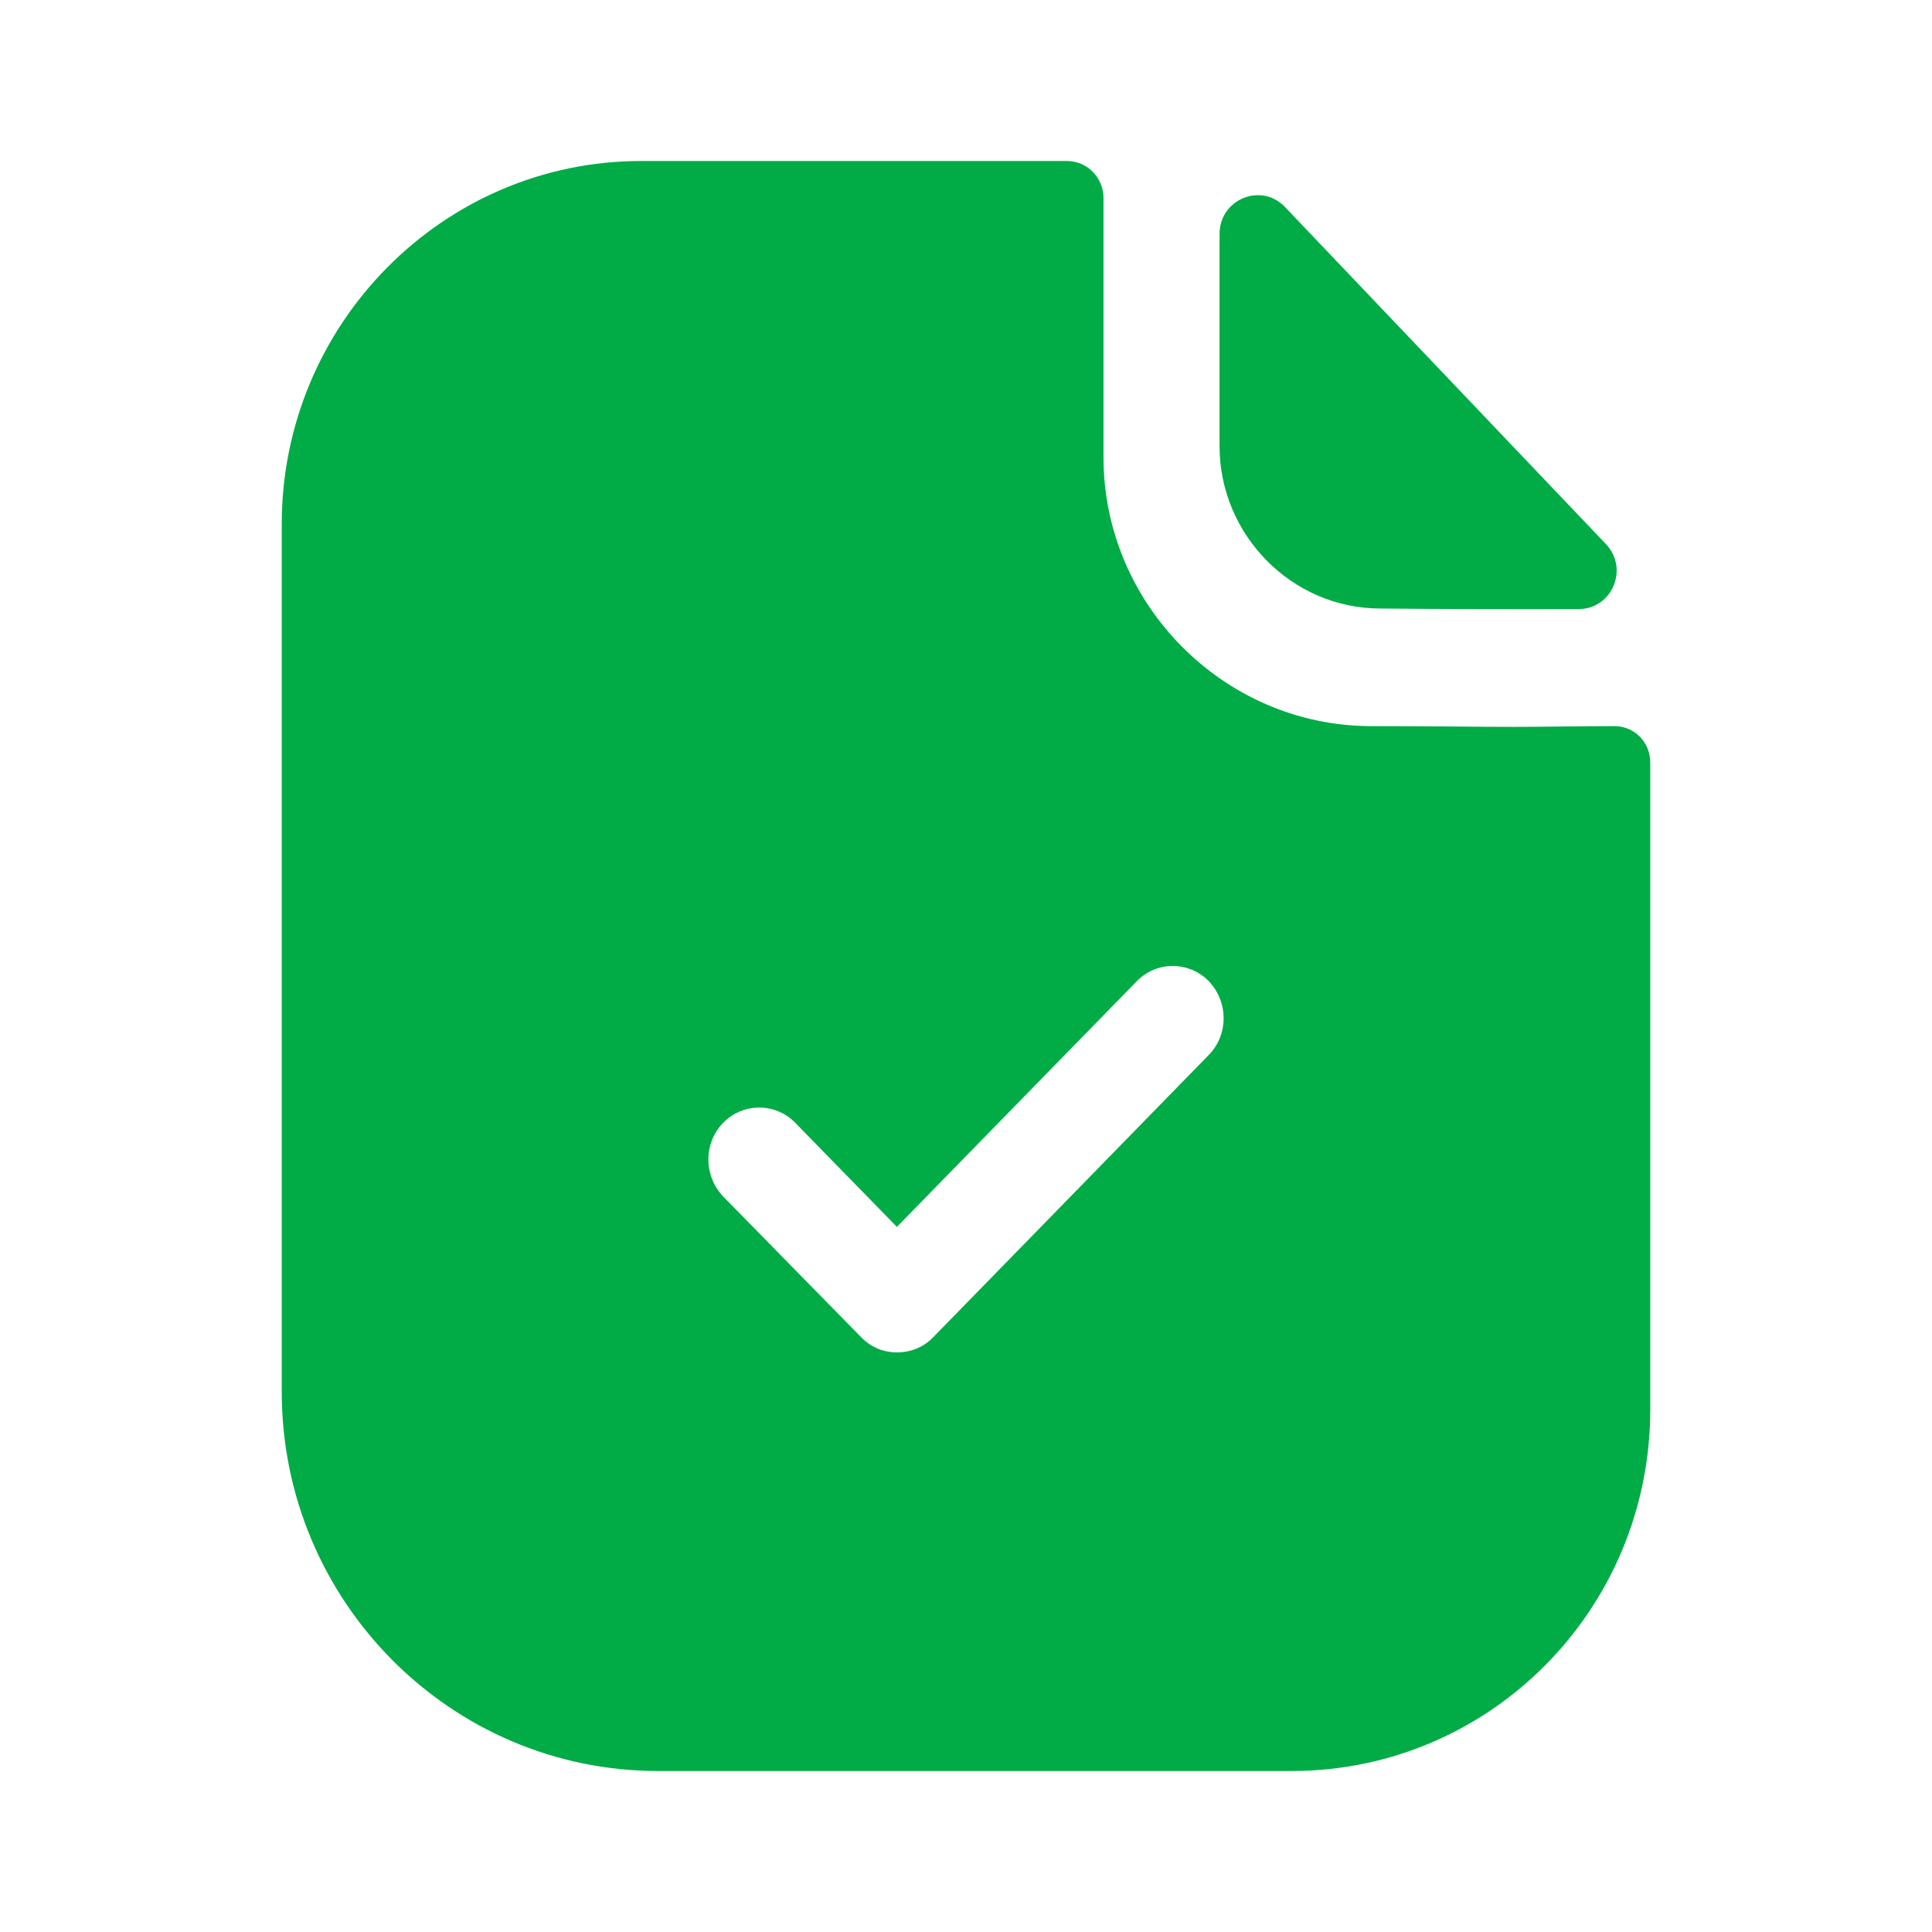 <svg width="30" height="30" viewBox="0 0 30 30" fill="none" xmlns="http://www.w3.org/2000/svg">
<g id="Iconly/Bold/Paper Negative">
<g id="Paper Negative">
<path id="Paper Negative_2" fill-rule="evenodd" clip-rule="evenodd" d="M25.068 11.275C24.78 11.275 24.463 11.279 24.173 11.282L24.172 11.282C23.925 11.285 23.697 11.287 23.521 11.287C23.272 11.287 22.99 11.285 22.672 11.282H22.672C22.264 11.279 21.798 11.275 21.269 11.275C19.004 11.262 17.135 9.387 17.135 7.1V3.075C17.135 2.763 16.887 2.5 16.566 2.5H9.957C6.875 2.5 4.375 5.037 4.375 8.137V21.613C4.375 24.863 6.999 27.5 10.217 27.5H20.056C23.137 27.5 25.625 24.988 25.625 21.887V11.838C25.625 11.525 25.378 11.275 25.068 11.275ZM18.77 16.381L14.486 20.769C14.333 20.926 14.134 21 13.927 21C13.728 21 13.53 20.926 13.377 20.769L11.23 18.58C10.923 18.256 10.923 17.748 11.23 17.434C11.537 17.12 12.042 17.12 12.348 17.434L13.927 19.051L17.652 15.236C17.958 14.921 18.463 14.921 18.77 15.236C19.077 15.559 19.077 16.067 18.77 16.381ZM24.512 9.458C23.495 9.461 22.296 9.458 21.433 9.449C20.064 9.449 18.937 8.31 18.937 6.928V3.633C18.937 3.094 19.584 2.826 19.954 3.215C20.624 3.918 21.544 4.885 22.46 5.847C23.374 6.807 24.284 7.763 24.937 8.449C25.298 8.828 25.034 9.457 24.512 9.458Z" fill="#01AC46"/>
</g>
</g>
</svg>
